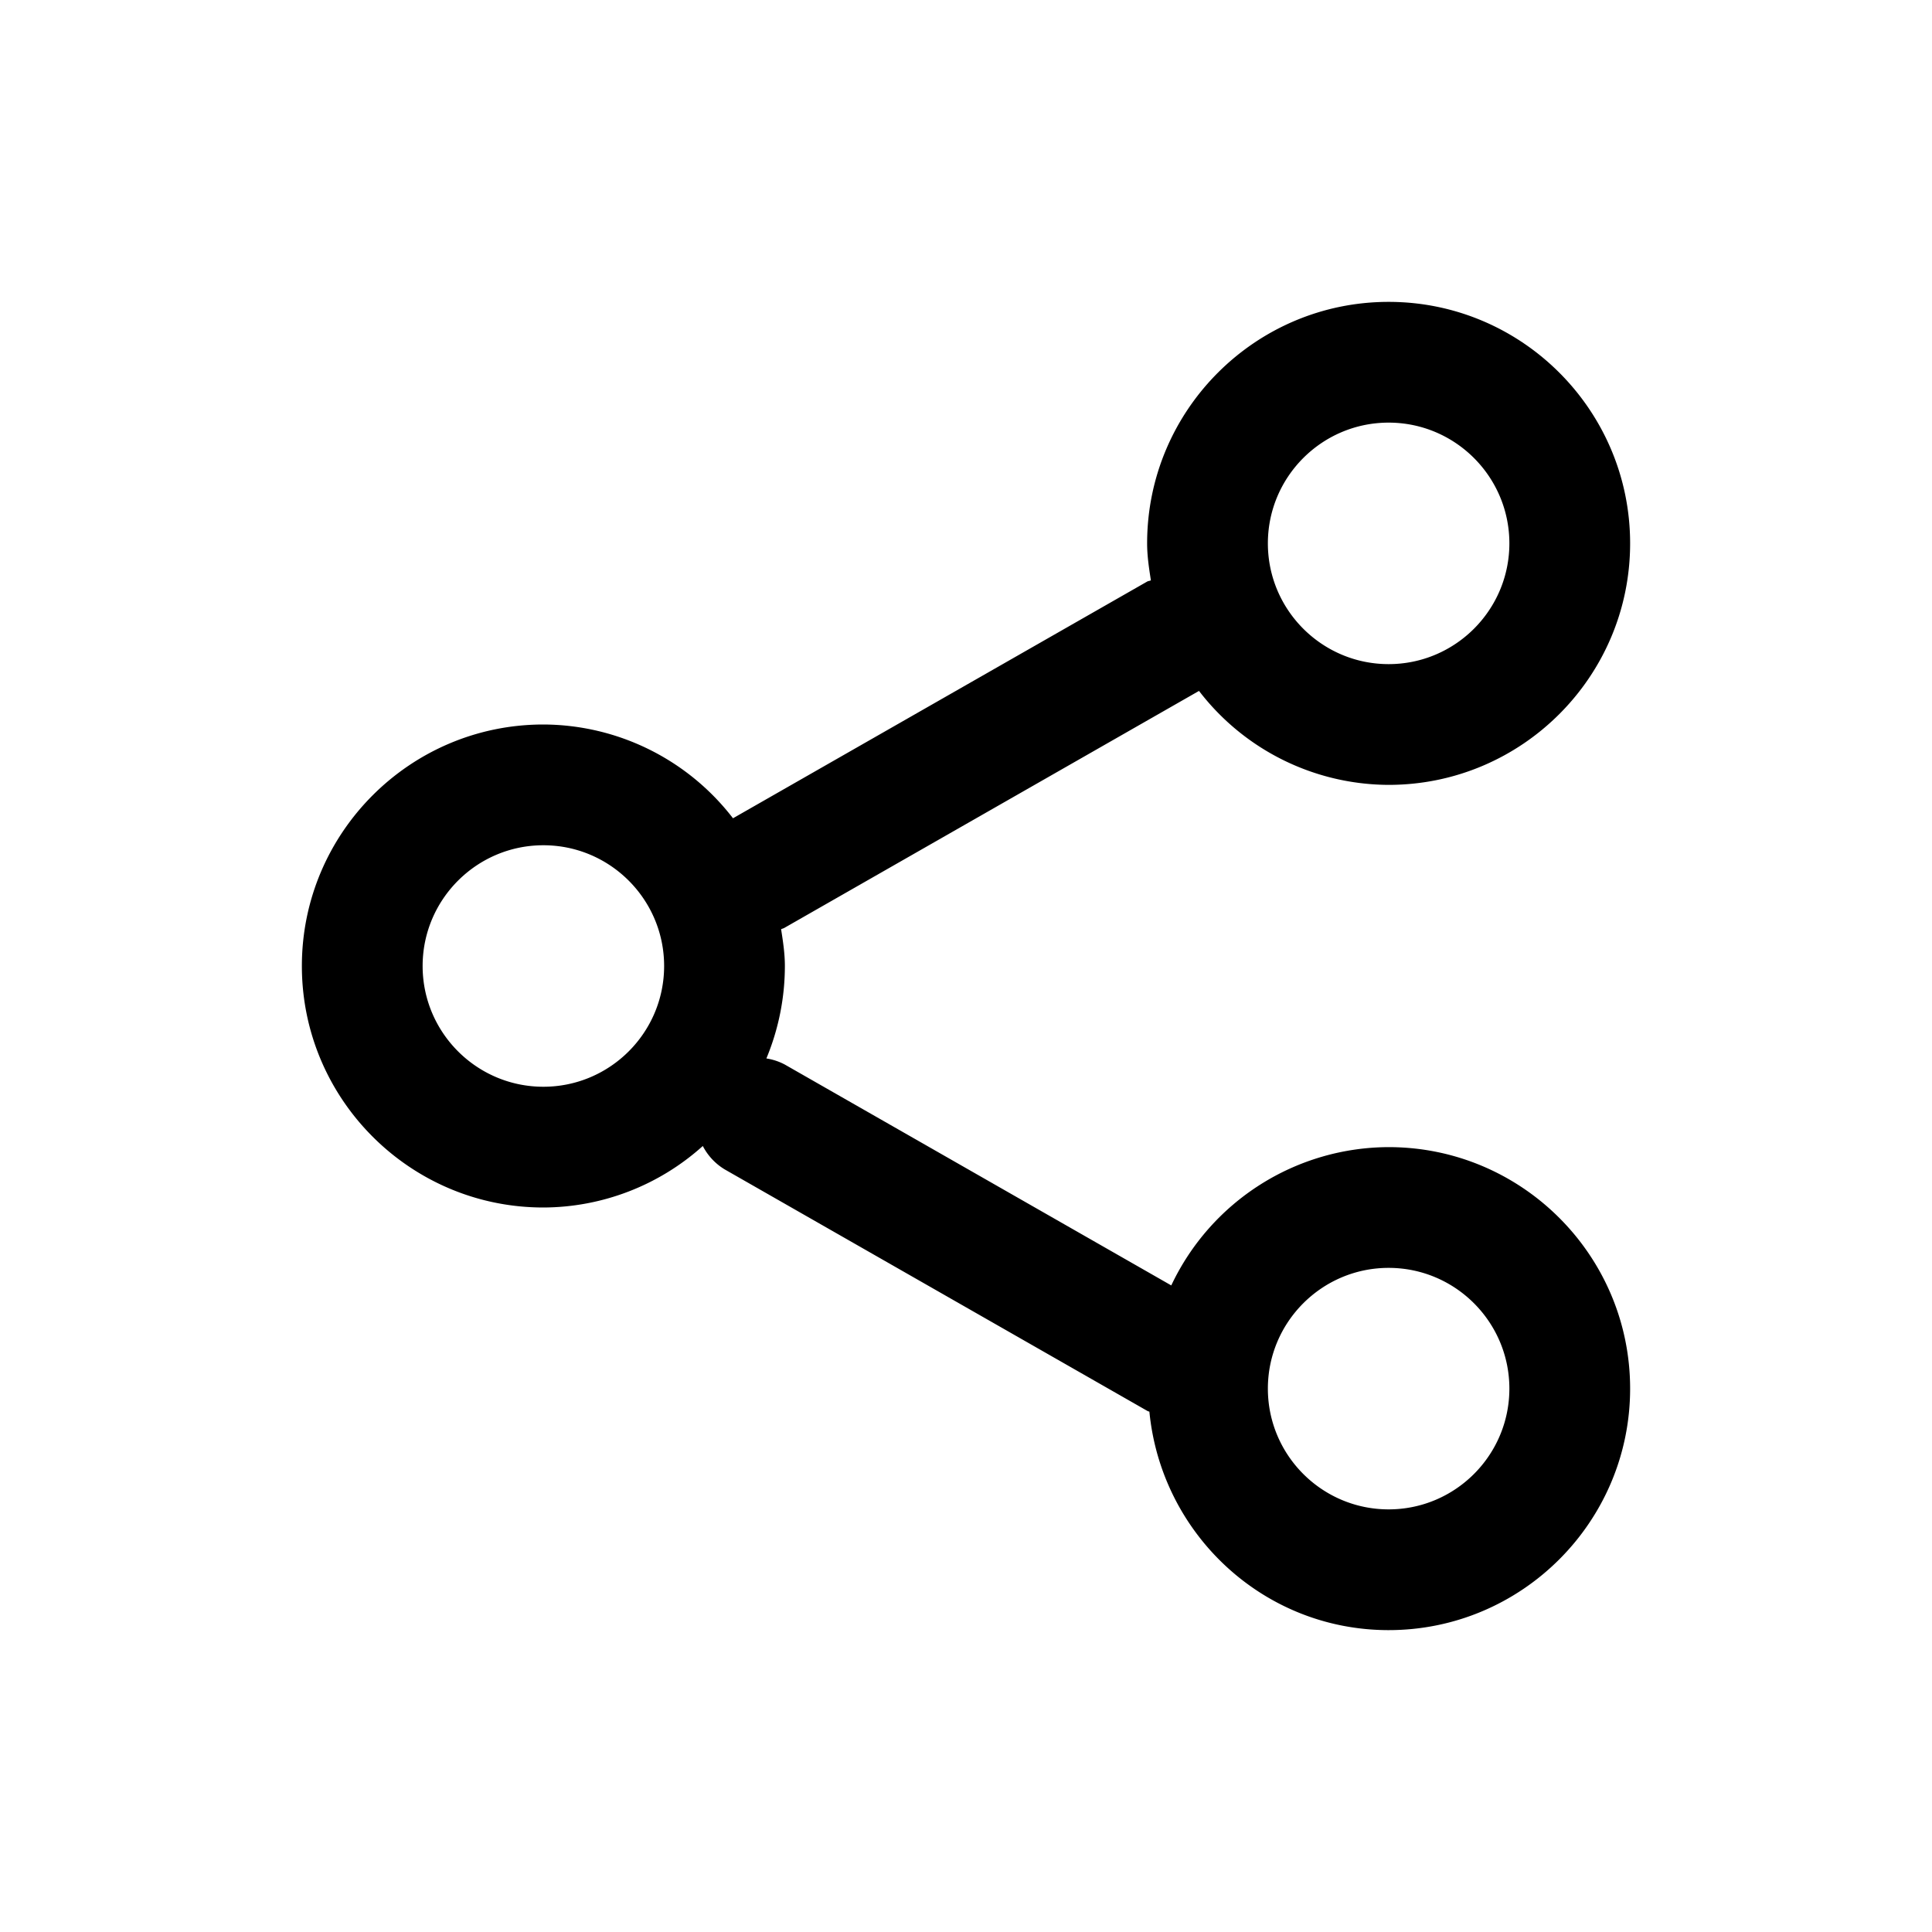 <svg xmlns="http://www.w3.org/2000/svg" viewBox="0 0 1024 1024" version="1.1"><path d="M736 800c-35.3 0-64-28.7-64-64s28.7-64 64-64 64 28.7 64 64-28.7 64-64 64M288 576c-35.3 0-64-28.7-64-64s28.7-64 64-64 64 28.7 64 64-28.7 64-64 64M736 224c35.3 0 64 28.7 64 64s-28.7 64-64 64-64-28.7-64-64 28.7-64 64-64m0 384a127.8 127.8 0 0 0-115.2 73.3l-204.9-117.1a30.8 30.8 0 0 0-9.7-3.2A127.7 127.7 0 0 0 416 512c0-6.7-1-13.1-2-19.5 0.6-0.3 1.3-0.4 1.9-0.8l219.6-125.5A127.3 127.3 0 0 0 736 416c70.6 0 128-57.4 128-128s-57.4-128-128-128-128 57.4-128 128c0 6.7 1 13.2 2 19.6-0.6 0.3-1.3 0.3-1.9 0.6l-219.6 125.5A127.3 127.3 0 0 0 288 384c-70.6 0-128 57.4-128 128s57.4 128 128 128a126.9 126.9 0 0 0 84.5-32.6 31.2 31.2 0 0 0 11.6 12.4l224 128c0.4 0.2 0.7 0.3 1.1 0.4C615.5 813 669.6 864 736 864c70.6 0 128-57.4 128-128s-57.4-128-128-128" p-id="1880"></path></svg>